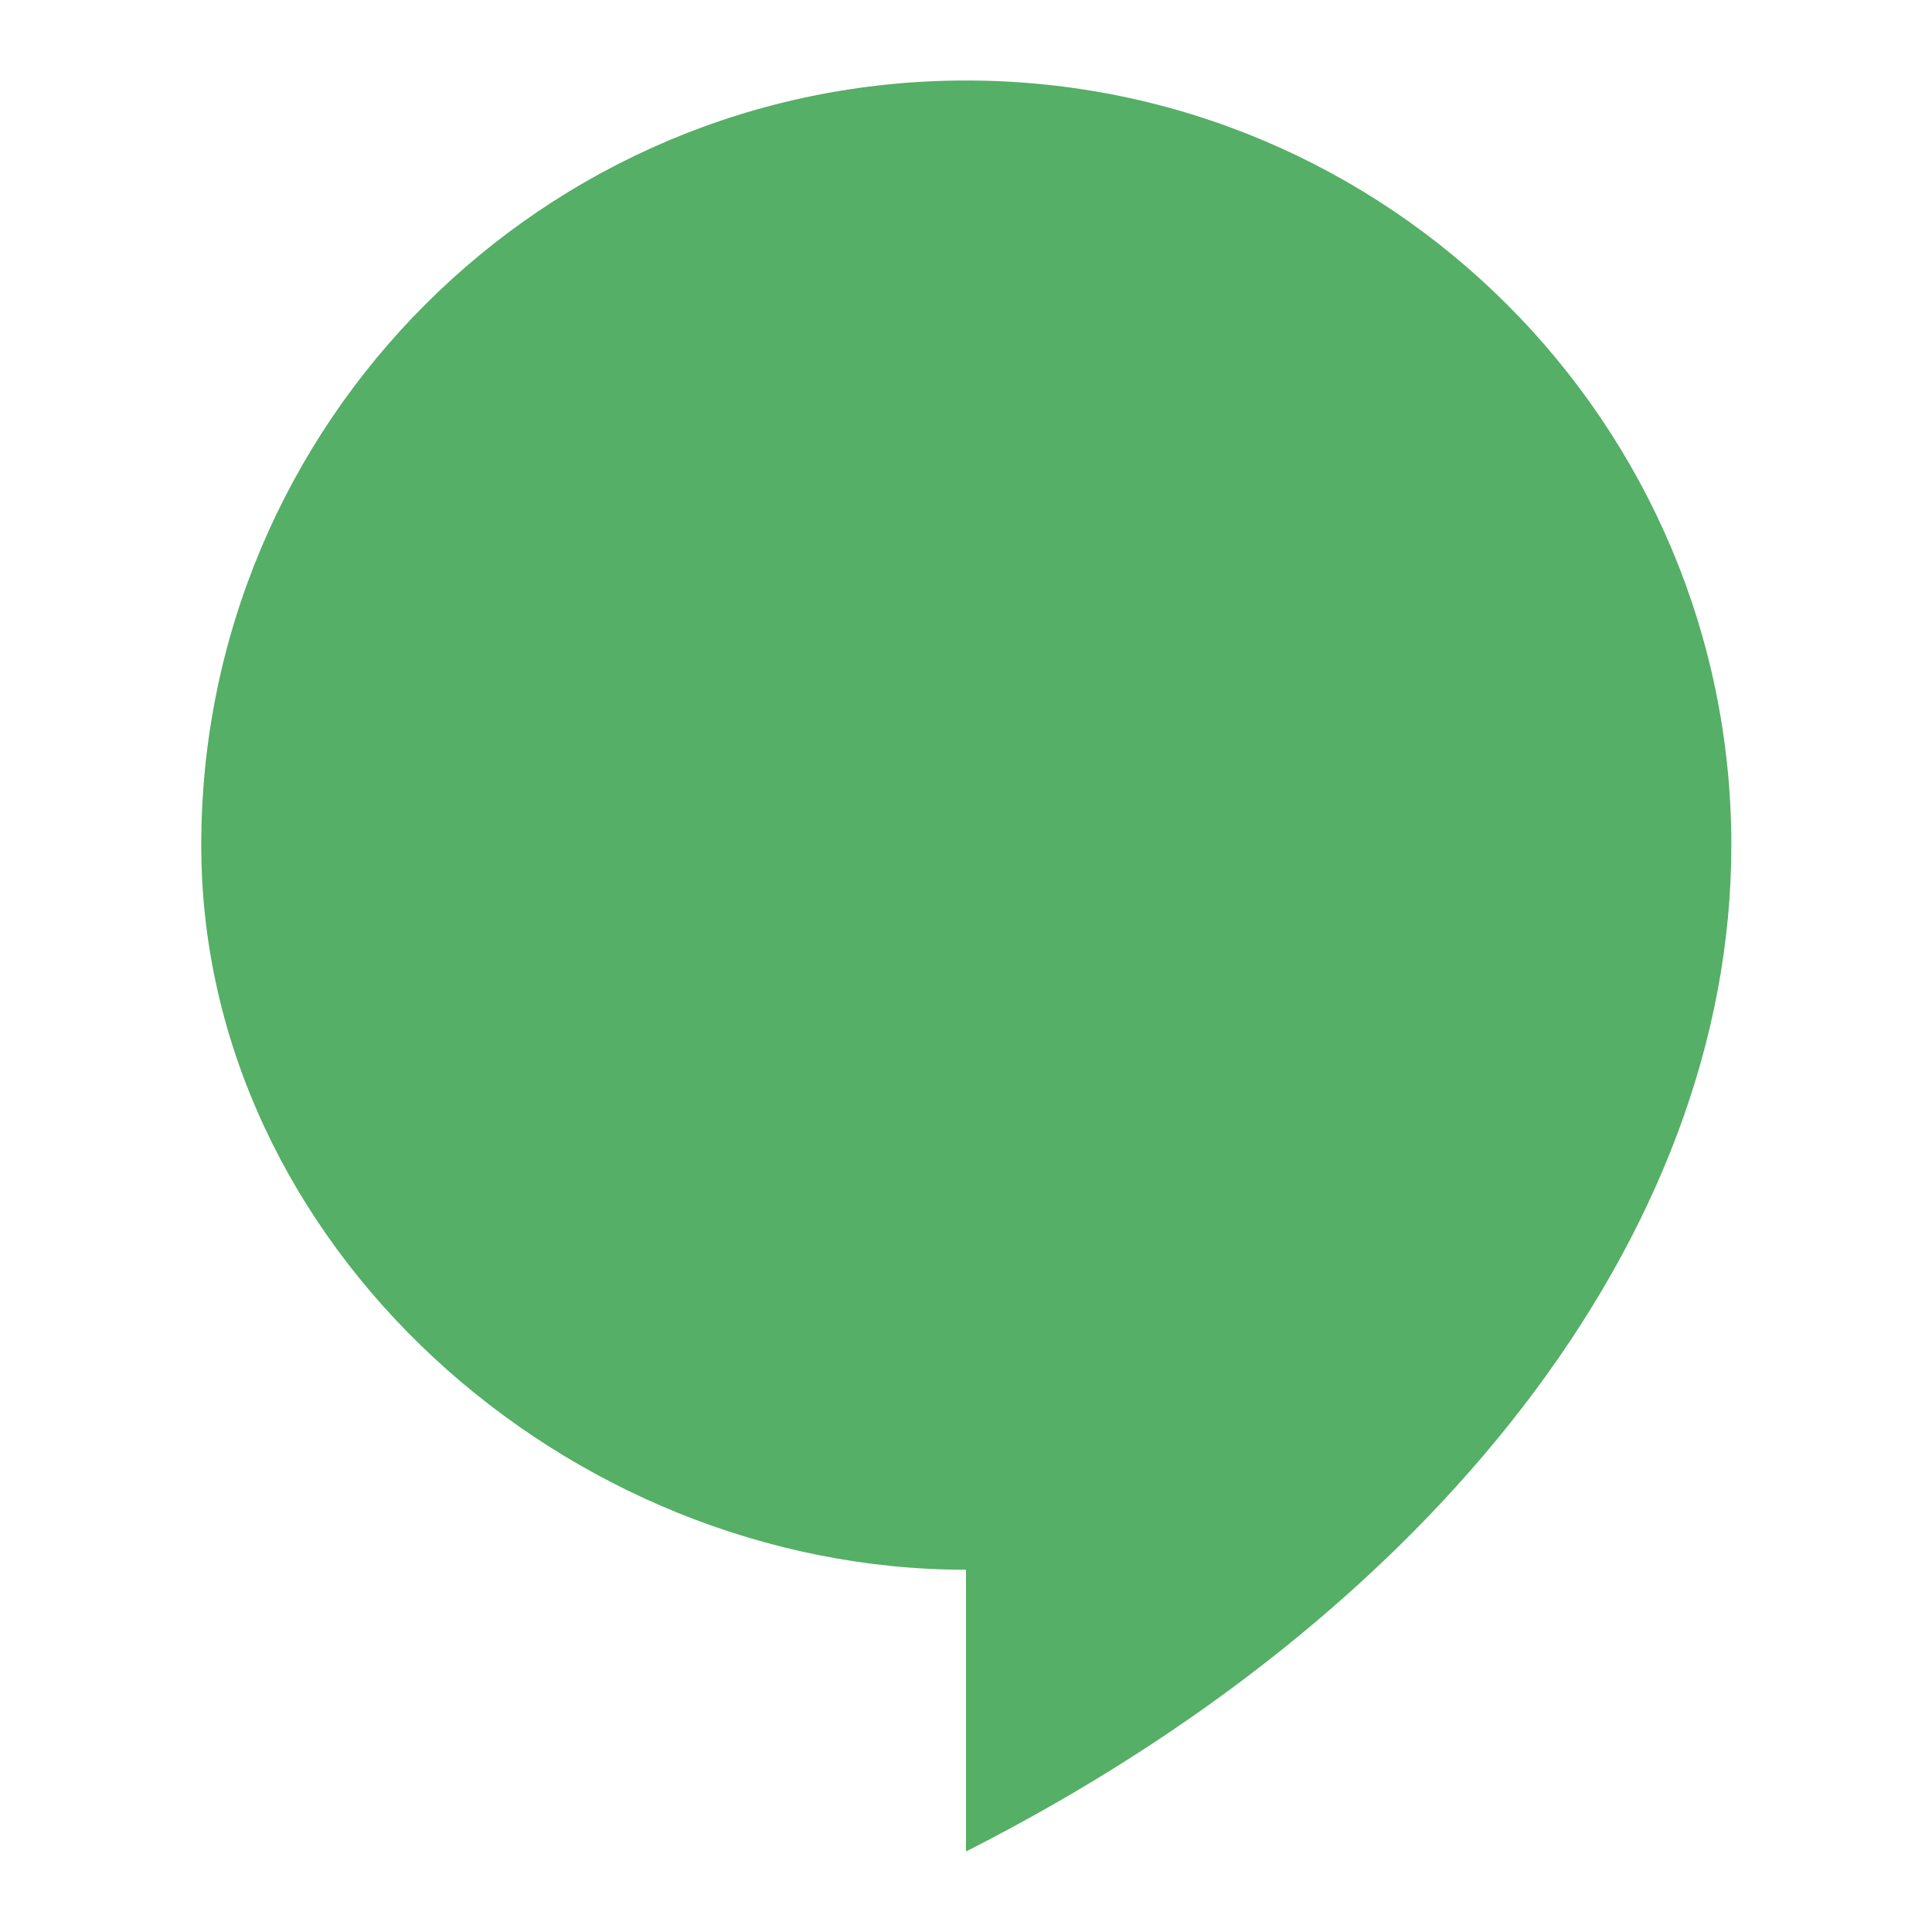 <svg enable-background="new 0 0 192 192" height="192" version="1.1" viewBox="0 0 192 192" width="192" x="0" xml:space="preserve" xmlns="http://www.w3.org/2000/svg" xmlns:xlink="http://www.w3.org/1999/xlink" y="0"><defs><clipPath id="a"><use height="100%" overflow="visible" width="100%" x="0" xlink:href="#b" y="0"/></clipPath><path id="b" d="M172.06 84C172.06 42.03 137.97 8 96 8 54.03 8 20 42.03 20 84 20 123.76 56.24 156 96 156l0 0 0 28C142.18 160.58 172.06 122.89 172.06 84Z"/></defs><path clip-path="url(#a)" d="M172.06 84C172.06 42.03 137.97 8 96 8 54.03 8 20 42.03 20 84 20 123.76 56.24 156 96 156l0 0 0 28C142.18 160.58 172.06 122.89 172.06 84Z" fill="#55af66"/></svg>